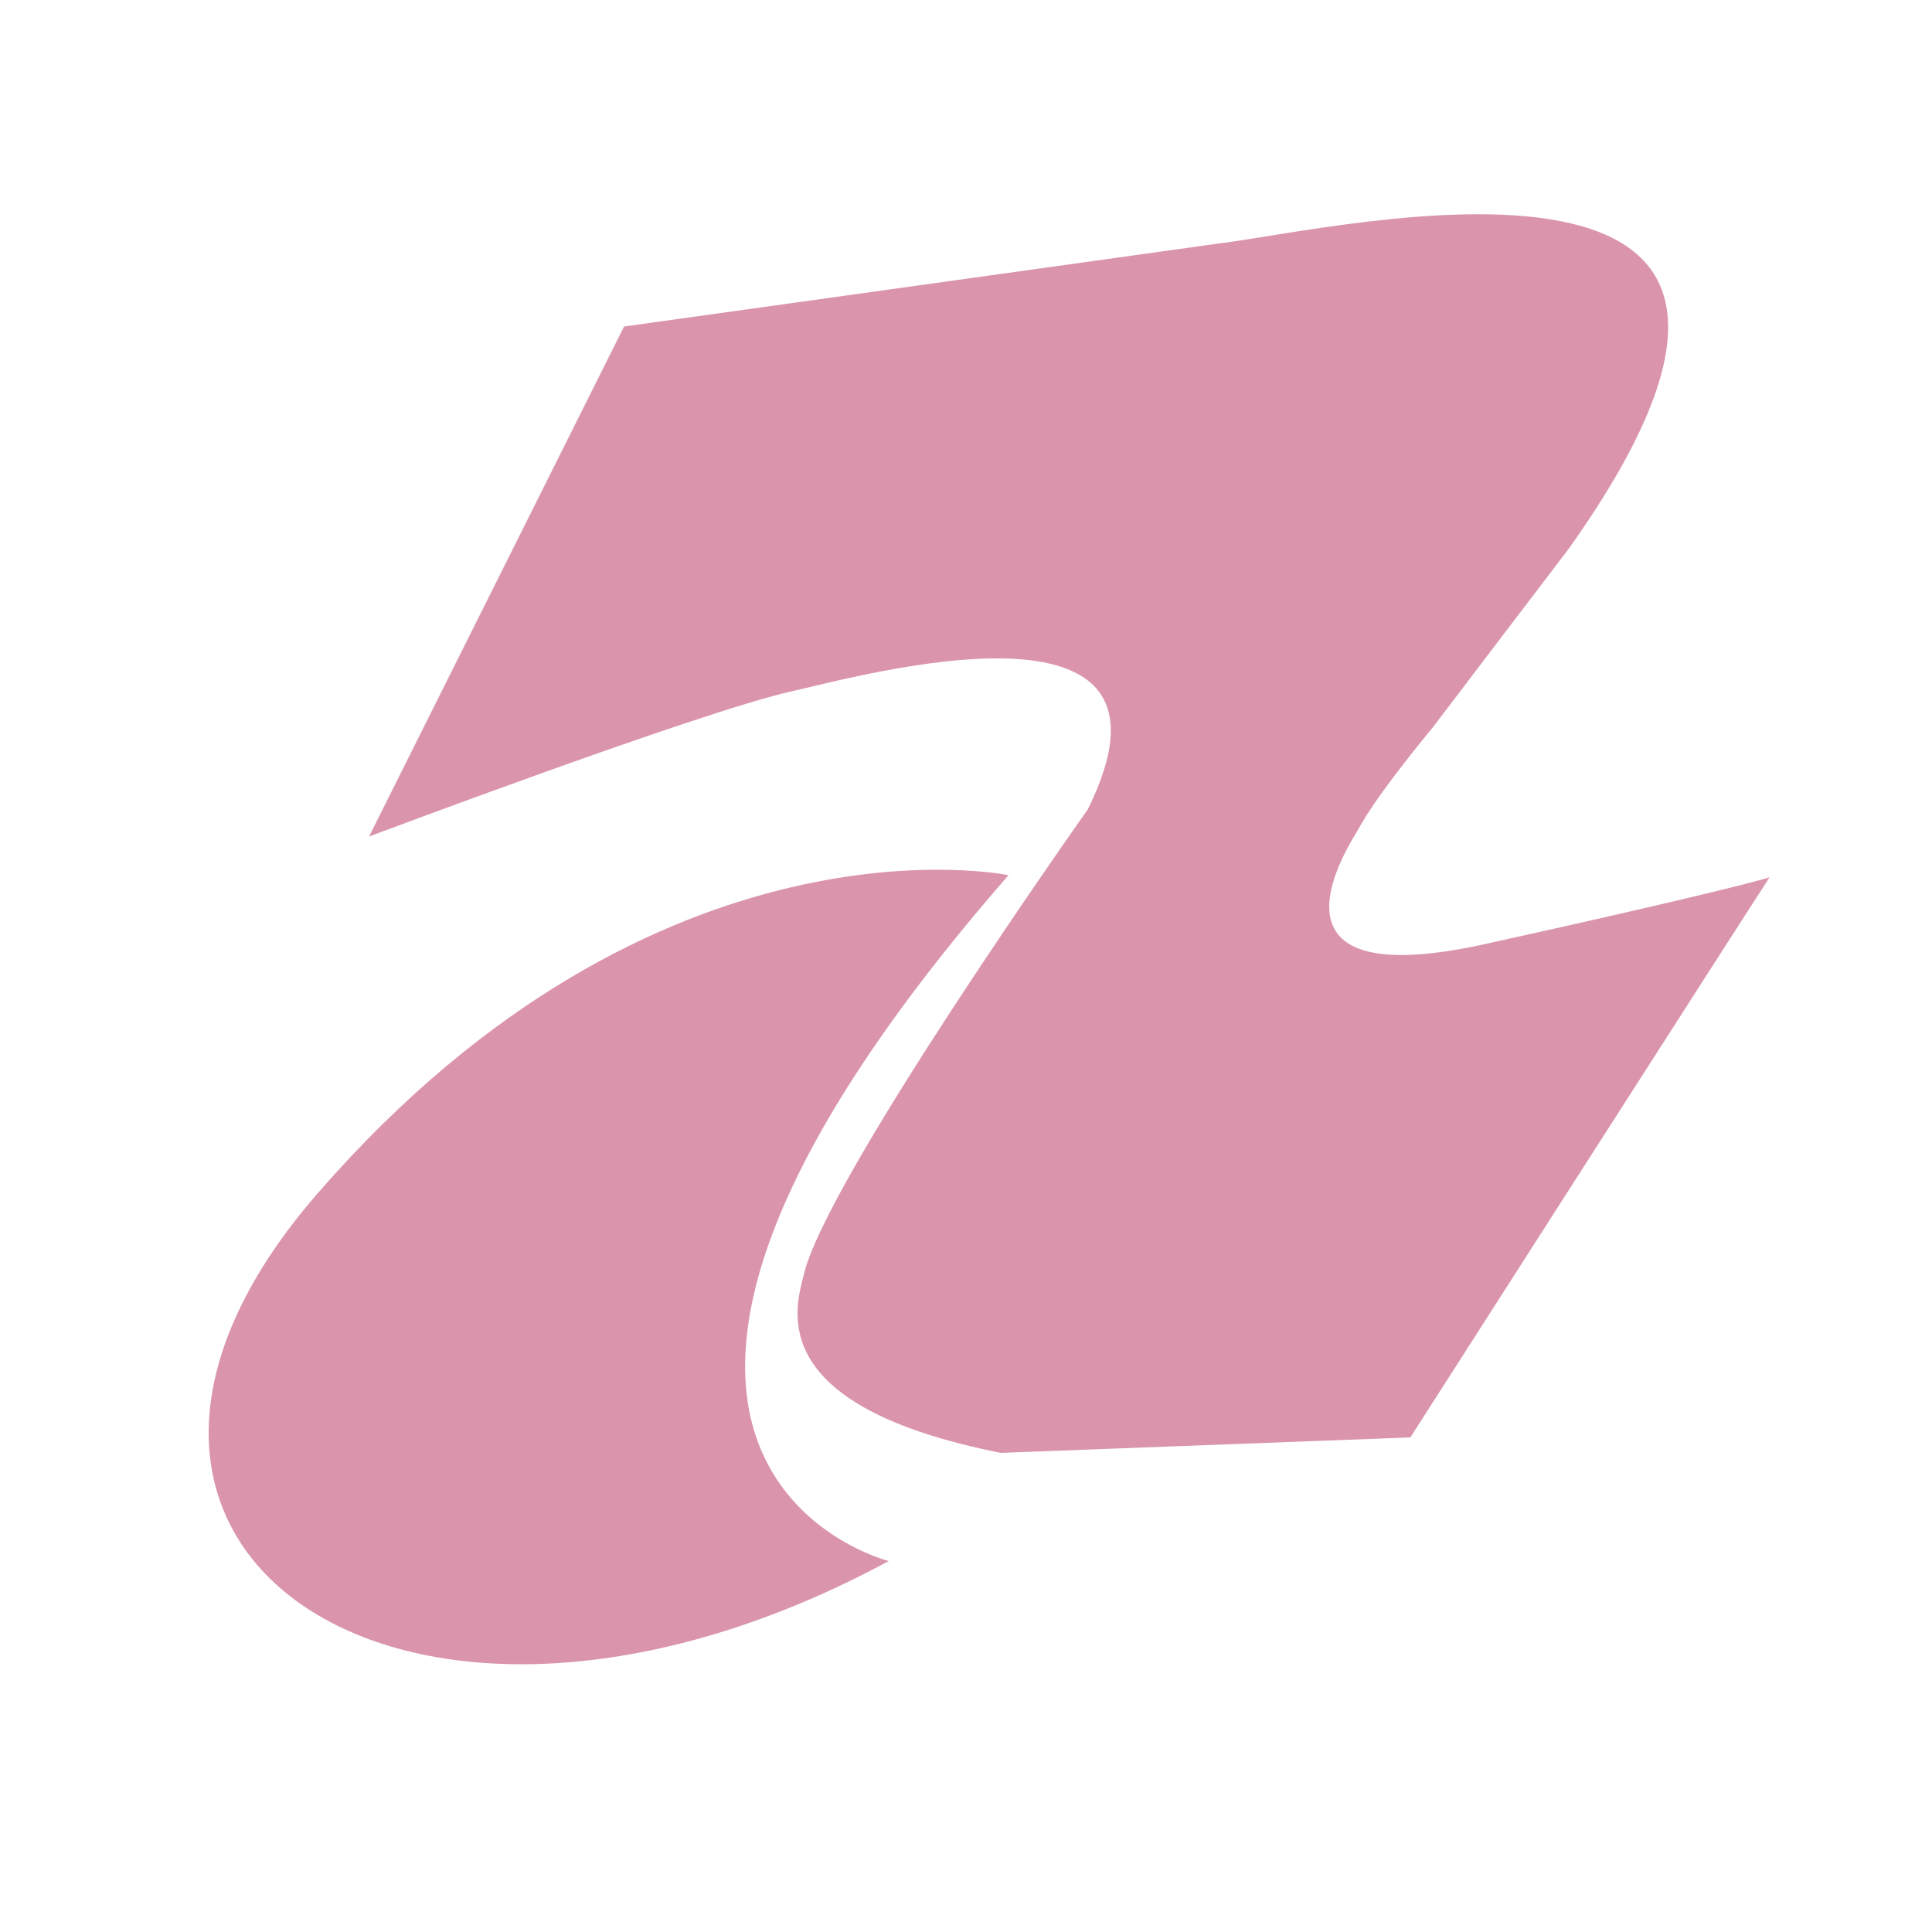 <?xml version="1.0" encoding="utf-8"?>
<!-- Generator: Adobe Illustrator 22.0.1, SVG Export Plug-In . SVG Version: 6.00 Build 0)  -->
<svg version="1.1" id="Layer_1" xmlns="http://www.w3.org/2000/svg" xmlns:xlink="http://www.w3.org/1999/xlink" x="0px" y="0px"
	 viewBox="0 0 100 100" style="enable-background:new 0 0 100 100;" xml:space="preserve">
<style type="text/css">
	.st0{fill:#DA95AD;}
</style>
<path class="st0" d="M52.2,45.3c0,0-18.1-3.8-35.7,16.4C0.4,80.1,21,94.3,46,80.8C46,80.8,25.7,75.7,52.2,45.3z"/>
<path class="st0" d="M63.1,12.6c6-0.7,34.8-7.7,18.1,15.8c0,0-6.4,8.4-7,9.2c-3.2,3.9-3.7,5-4,5.5c-1.1,1.8-4.6,8.2,6.5,5.8
	c10.9-2.4,14.7-3.4,14.9-3.5c-0.8,1.2-18.6,29-18.6,29l-21.2,0.8c-12.1-2.4-10.7-7.3-10.2-9.2c1.1-4.9,14.7-24.1,14.7-24.1
	C62.2,30,44.5,35,40.9,35.8c-4.8,1.1-21.8,7.5-21.8,7.5l13.2-26.4"/>
</svg>

